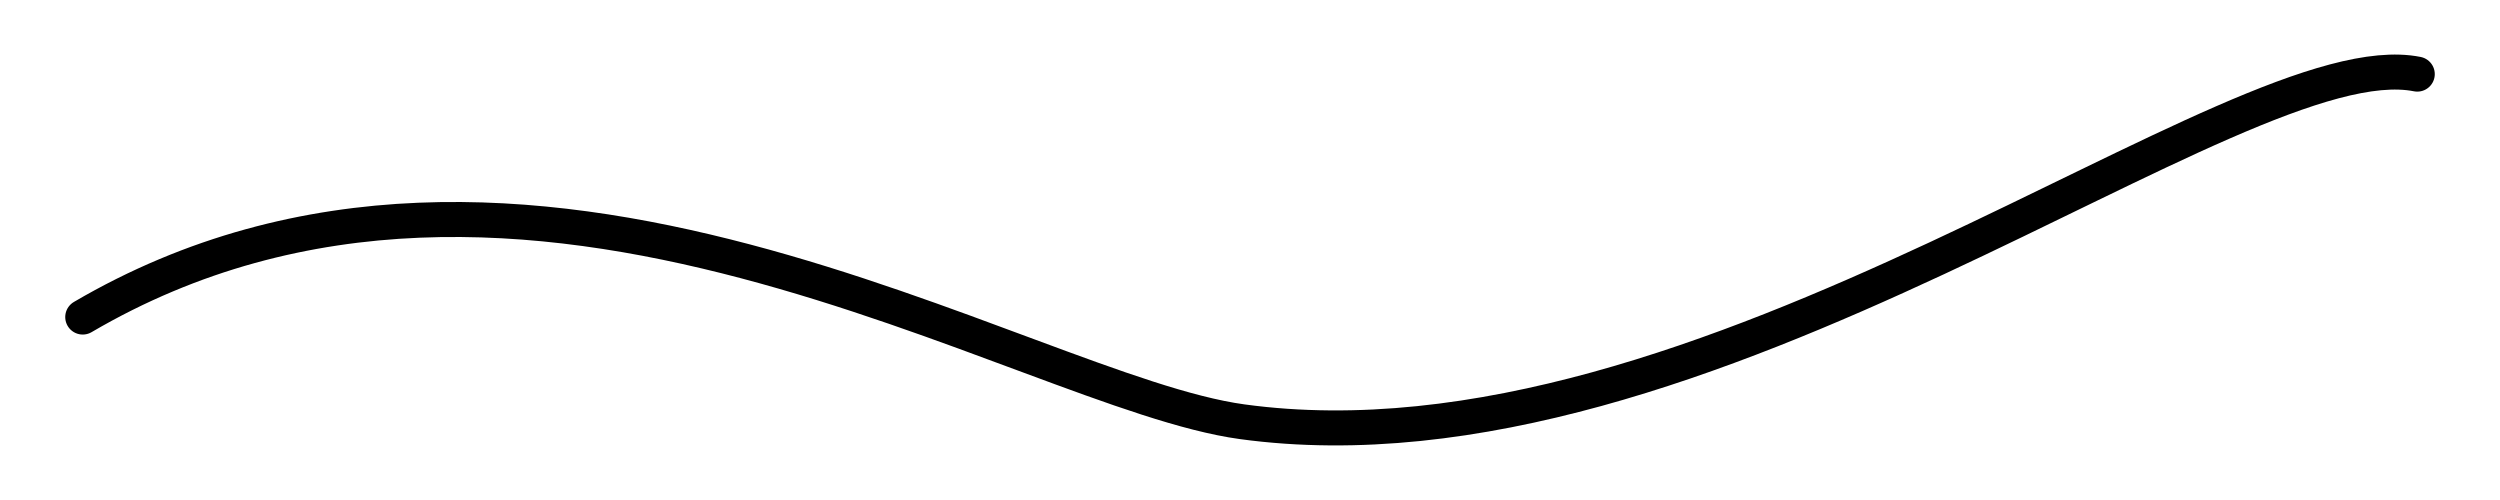 <?xml version="1.0" encoding="utf-8"?>
<svg xmlns="http://www.w3.org/2000/svg" viewBox="0 0 500 100">
  <defs>
    <filter id="pencilEffect" x="-10%" y="-10%" width="120%" height="120%">
      <title>Pencil</title>
      <feTurbulence type="turbulence" baseFrequency="0.01" numOctaves="3" result="noise" stitchTiles="stitch"/>
      <feDisplacementMap in="SourceGraphic" in2="noise" scale="2" result="displacement-map-0"/>
      <feGaussianBlur stdDeviation="0" in="displacement-map-0" result="gaussian-blur-0"/>
    </filter>
  </defs>
  <path style="stroke: rgb(0, 0, 0); fill: none; stroke-width: 7px; stroke-linecap: round; filter: url(&quot;#pencilEffect&quot;);" d="M 16.546 63.411 C 104.756 11.759 204.305 78.312 248.42 84.346 C 341.375 97.062 447.584 7.639 483.455 14.825"/>
</svg>